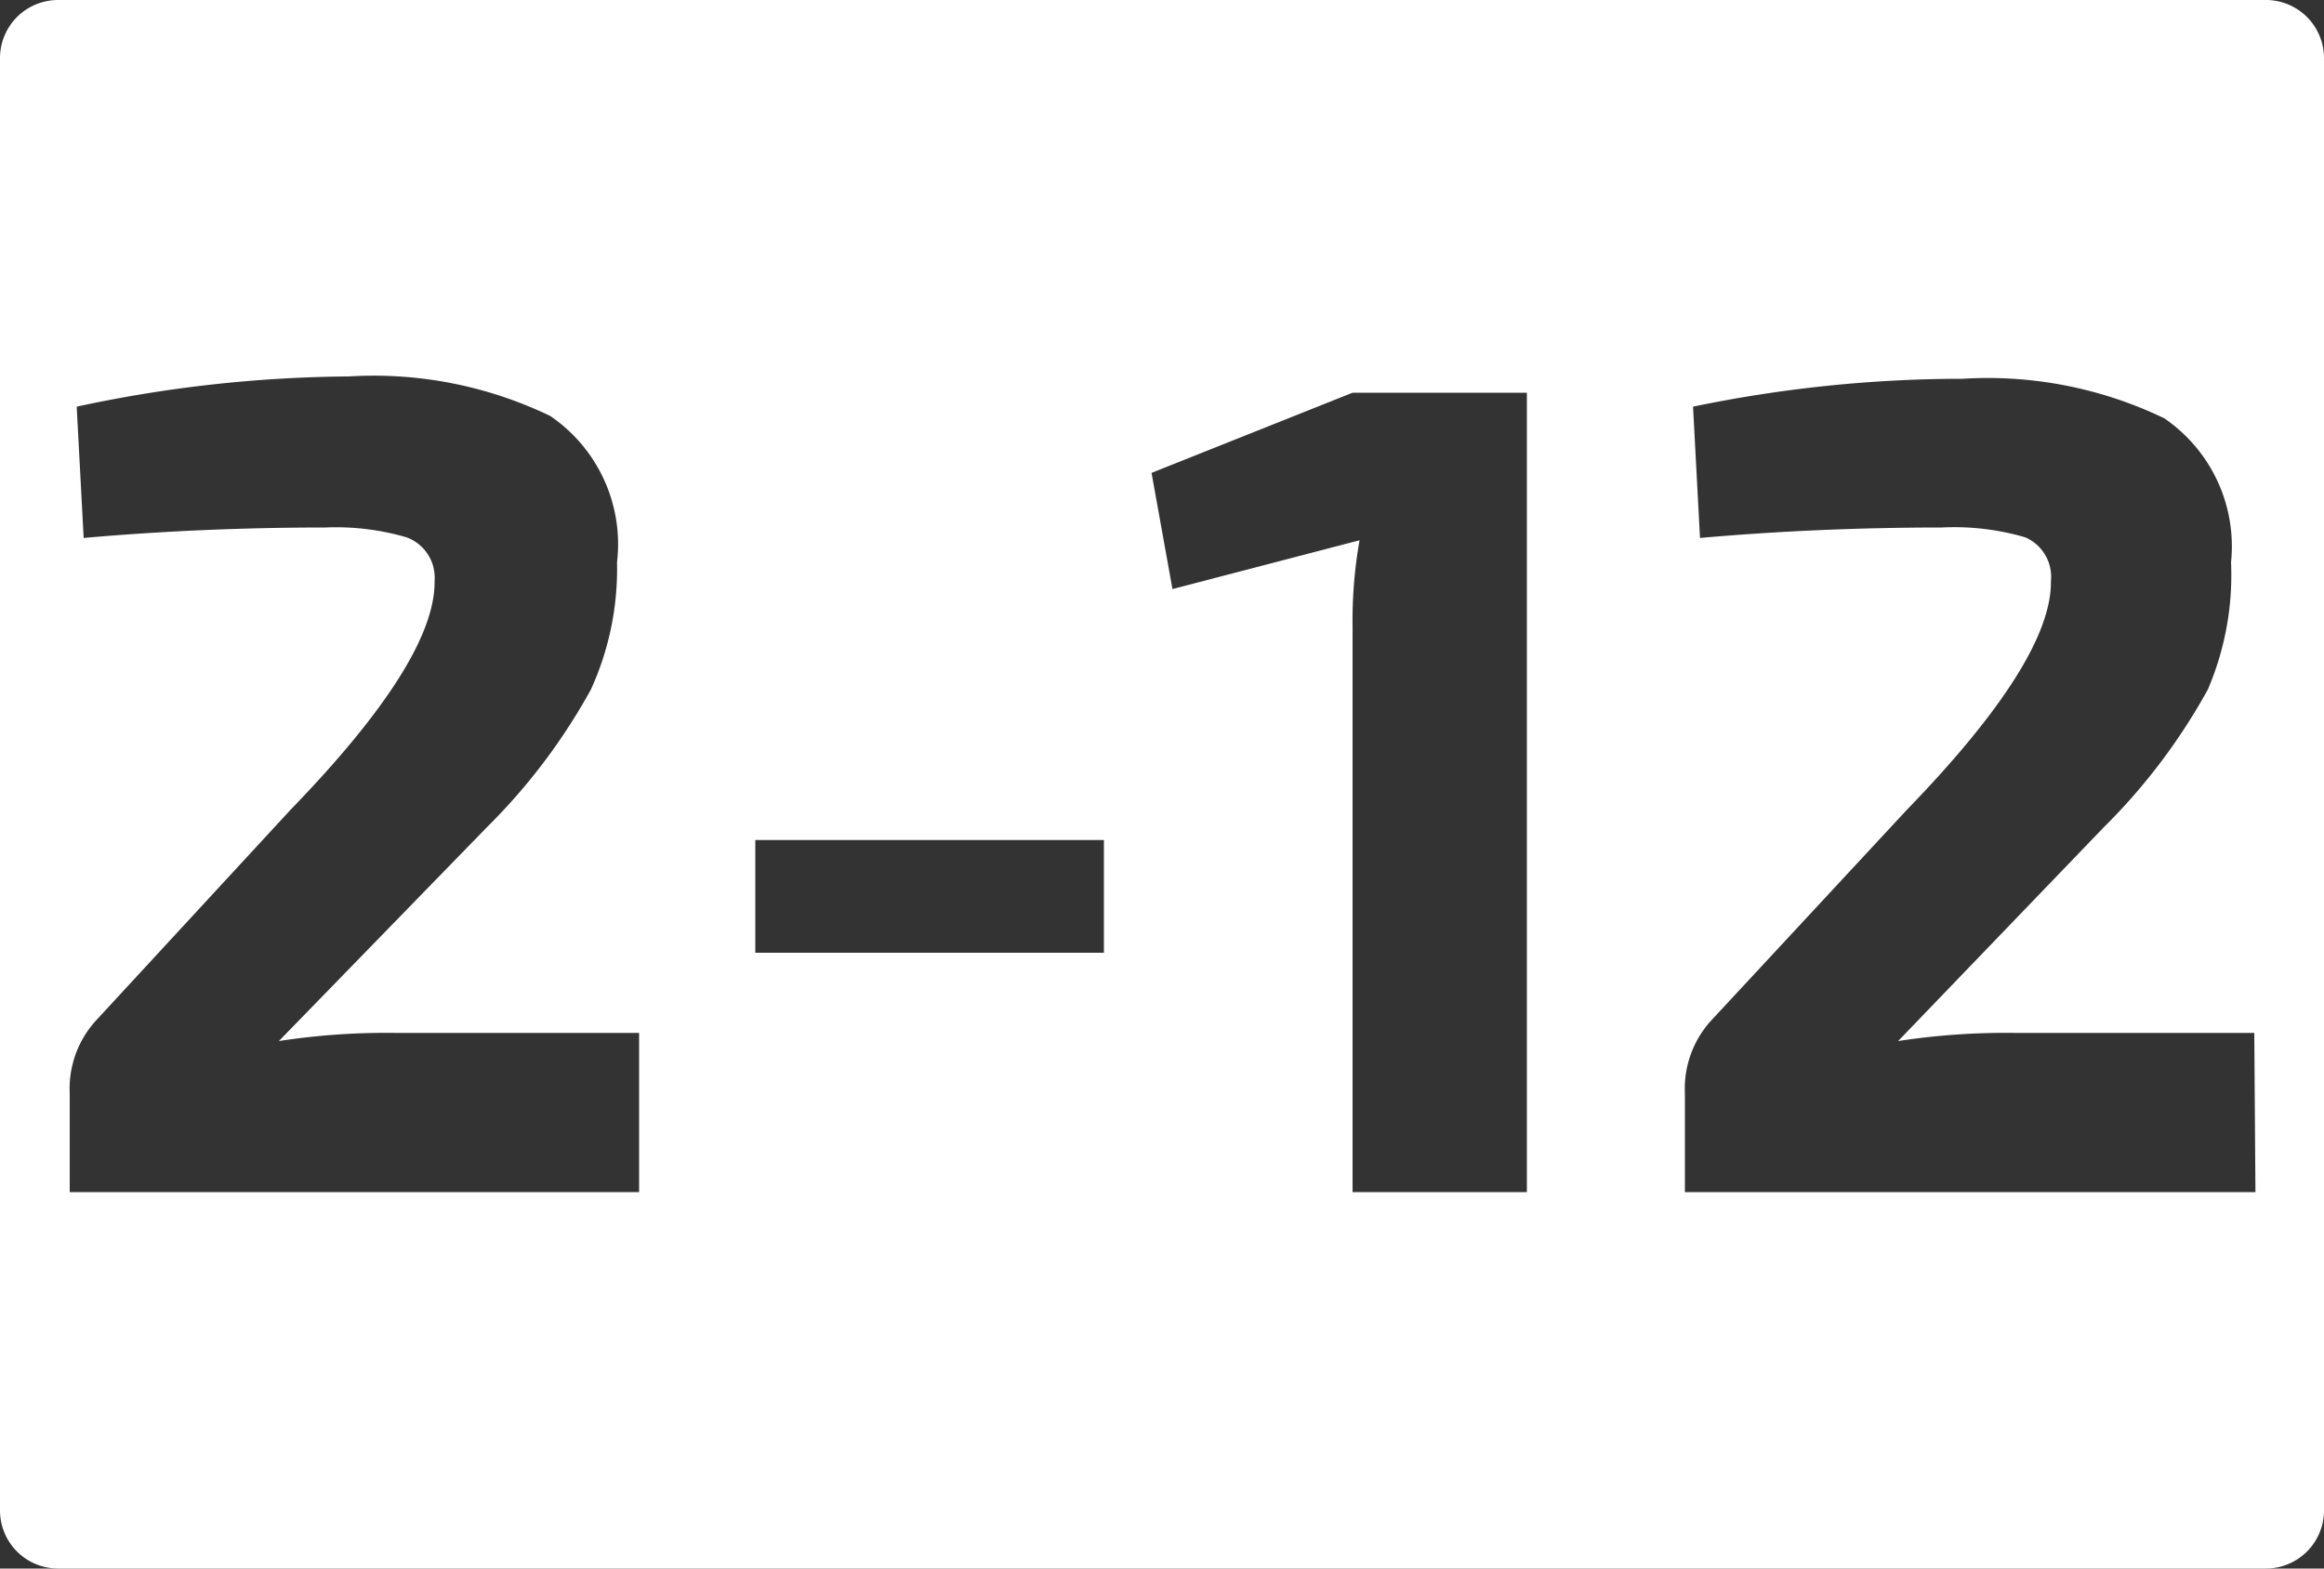 <svg id="ec488415-e4a5-4b30-bc76-d24daeec2452" data-name="Calque 2" xmlns="http://www.w3.org/2000/svg" viewBox="0 0 40 27"><rect x="0" y="0" width="40" height="27" fill="#333333" stroke="none"/><defs><style>.af301529-b7dc-44ab-95a8-a440d1a80582{fill:#fff;}</style></defs><path id="b1e2076b-7aba-4cf6-a297-d11ae1a50fd6" data-name="2-12" class="af301529-b7dc-44ab-95a8-a440d1a80582" d="M39,0H1A1,1,0,0,0,0,1V26a1,1,0,0,0,1,1H39a1,1,0,0,0,1-1V1A1,1,0,0,0,39,0ZM11,20.52H1.2v-1.7a1.74,1.74,0,0,1,.44-1.24L5,13.94Q7.5,11.36,7.48,10A.74.74,0,0,0,7,9.25,4.34,4.34,0,0,0,5.6,9.08c-1.41,0-2.8.06-4.16.18L1.32,7A22.85,22.85,0,0,1,6,6.48a7,7,0,0,1,3.47.68,2.67,2.67,0,0,1,1.15,2.52,5,5,0,0,1-.45,2.19,10.38,10.38,0,0,1-1.79,2.37L4.8,17.92a12.16,12.16,0,0,1,2-.14H11Zm8-4.12H13V14.46h6Zm7.28,4.12h-3V10.8a8,8,0,0,1,.12-1.5l-3.22.84-.36-2,3.46-1.38h3Zm12.54,0H29v-1.7a1.74,1.74,0,0,1,.44-1.24l3.38-3.64Q35.32,11.36,35.3,10a.74.74,0,0,0-.44-.75,4.34,4.34,0,0,0-1.44-.17c-1.41,0-2.8.06-4.16.18L29.14,7a22.85,22.85,0,0,1,4.64-.48,7,7,0,0,1,3.47.68A2.67,2.67,0,0,1,38.4,9.68,5,5,0,0,1,38,11.87a10.38,10.38,0,0,1-1.79,2.37l-3.54,3.68a12.16,12.16,0,0,1,2-.14H38.8Z" transform="translate(0)"/></svg>